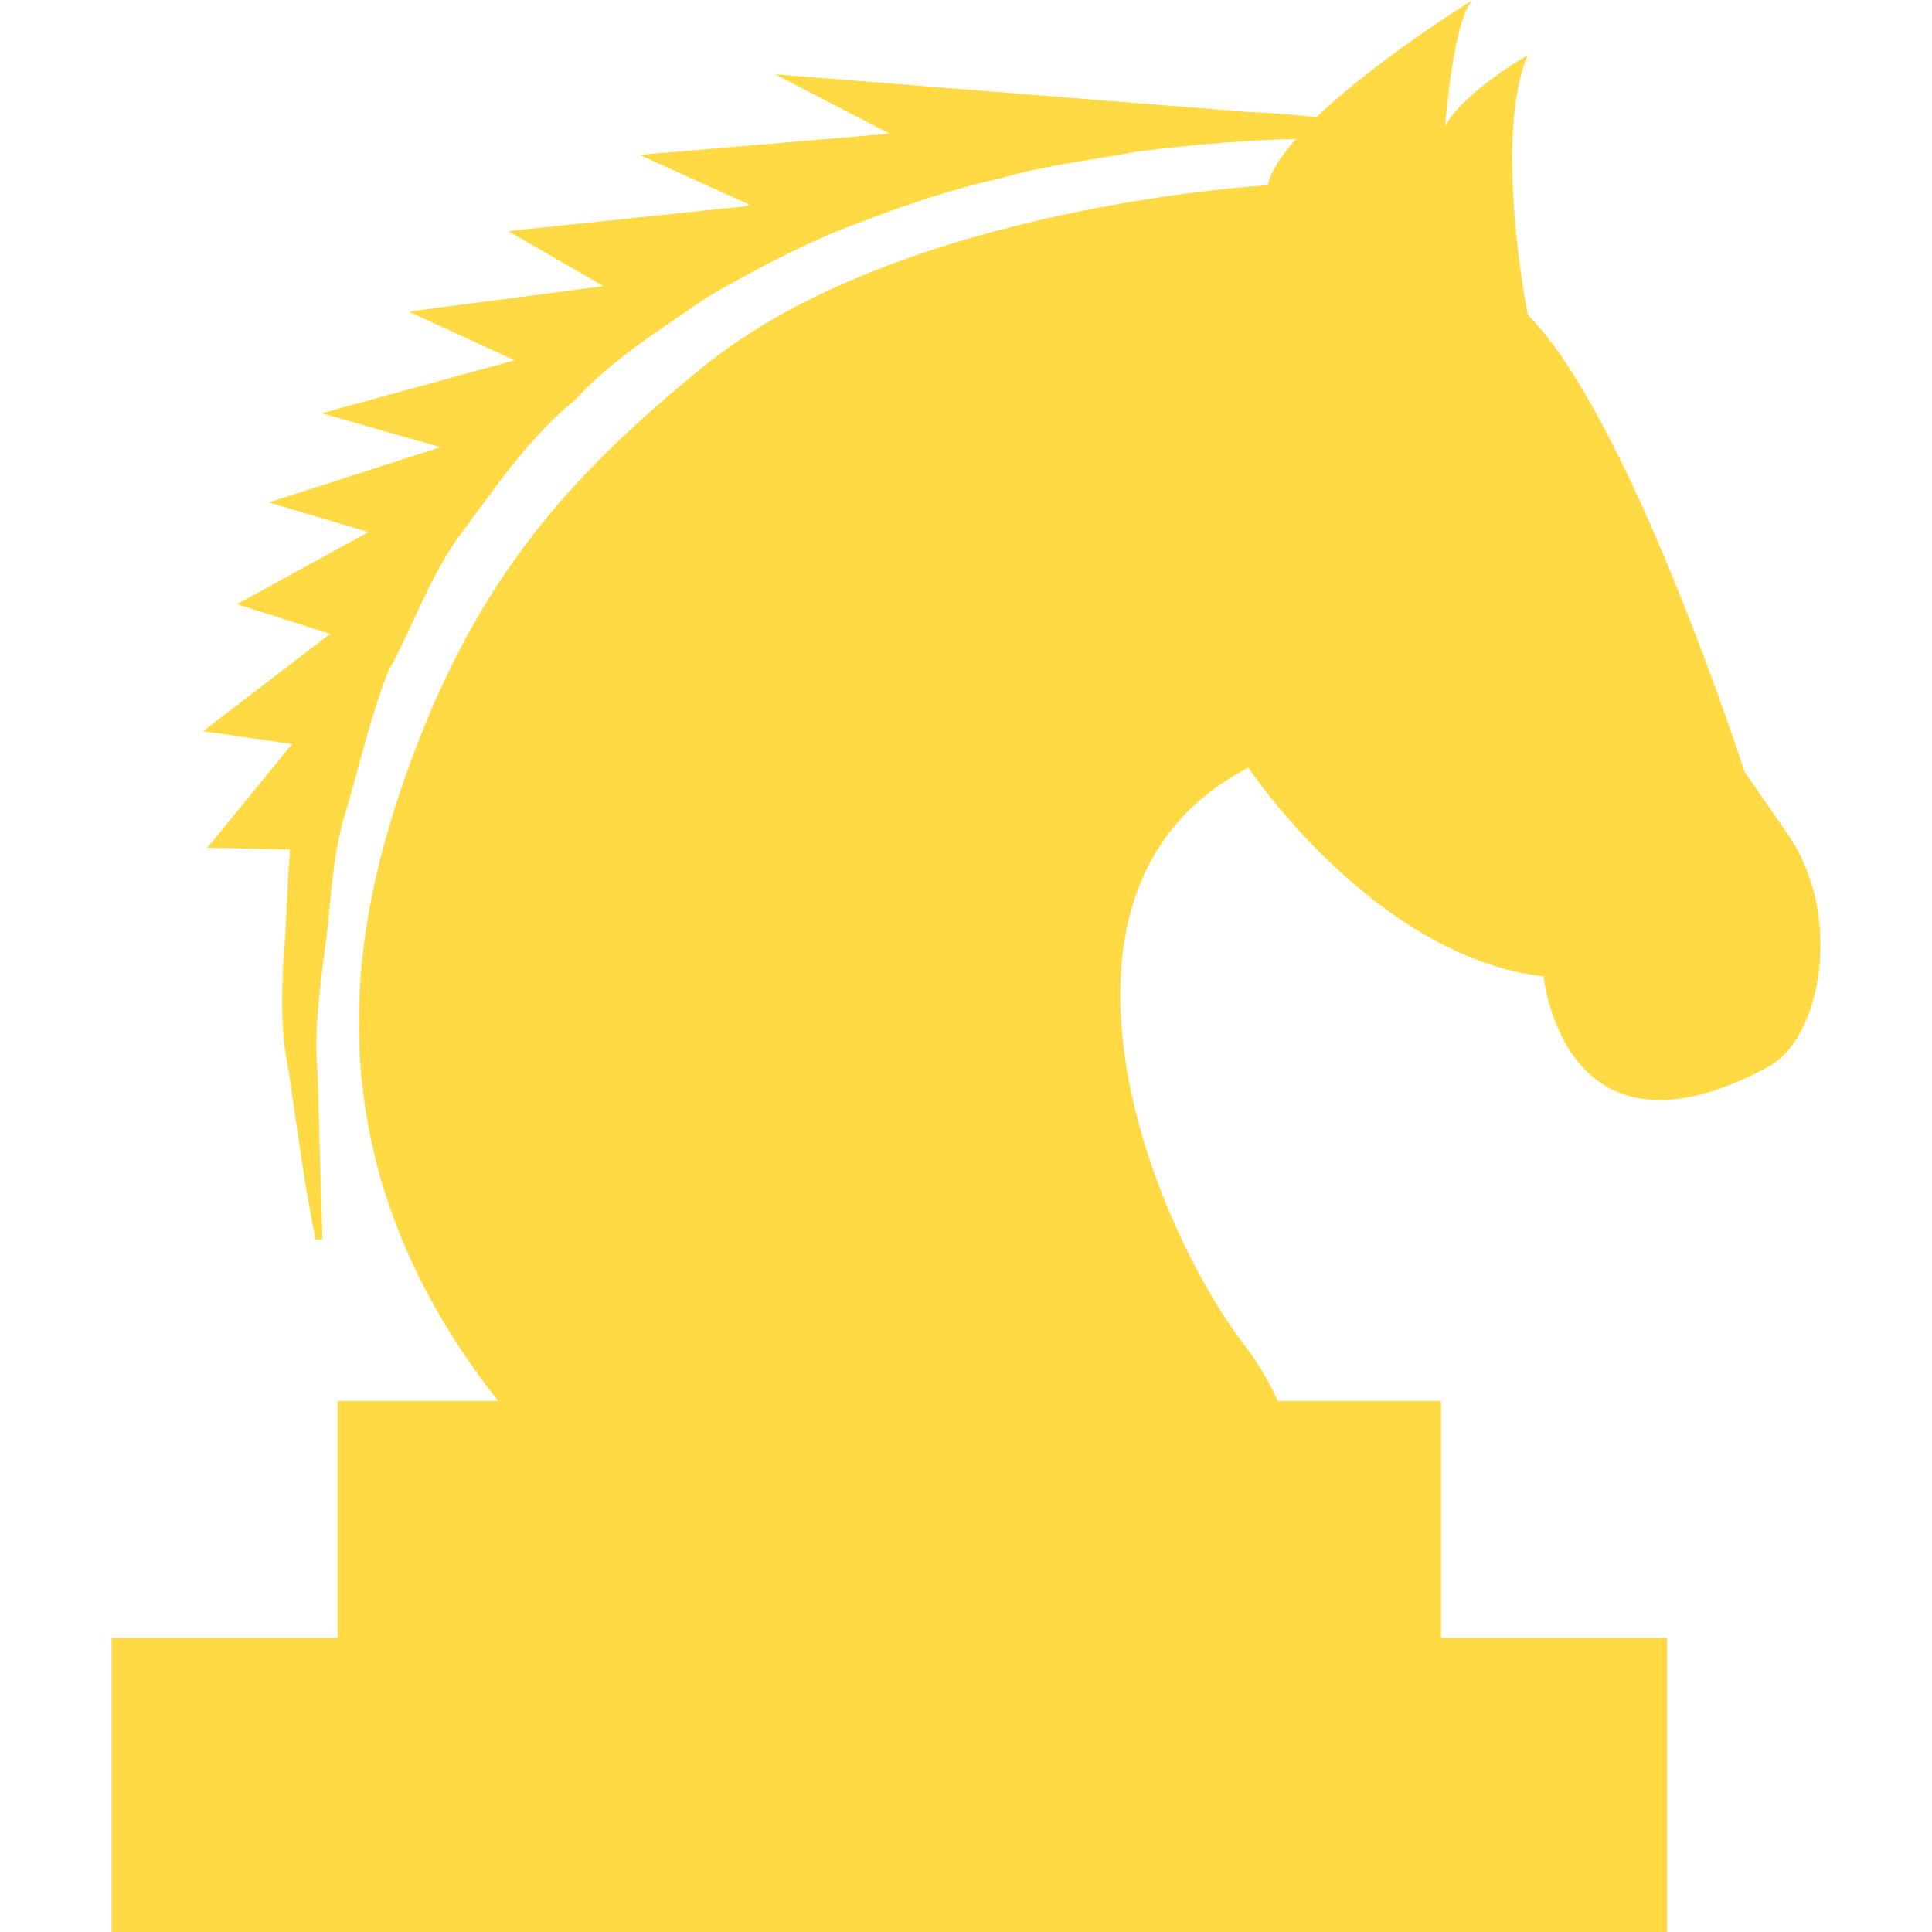 <svg xmlns="http://www.w3.org/2000/svg" viewBox="0 0 205.482 205.482" width="200" height="200">
<path d="M188.03,113.487c-21.775,11.727-23.851-9.635-23.851-9.635c-18.021-2.093-31.403-22.201-31.403-22.201   c-24.312,12.558-10.752,47.996-0.284,61.603c1.396,1.809,2.494,3.747,3.417,5.745h17.354v25.215h24.045v31.269H11.865v-31.269   h24.048v-25.215h17.067c-20.803-26.351-15.392-51.211-9.422-67.664C50.767,61.52,60.511,50.644,74.718,39.07   c21.122-17.221,60.145-19.375,60.145-19.375c0.255-1.463,1.448-3.177,2.974-4.926c-4.688,0.127-10.427,0.52-16.964,1.362   c-4.469,0.872-9.387,1.356-14.378,2.816c-5.104,1.105-10.285,2.878-15.581,4.912c-5.29,1.974-10.489,4.775-15.628,7.692   c-4.876,3.402-10.06,6.537-14.156,11.018c-4.702,3.83-8.127,8.819-11.645,13.586c-3.673,4.682-5.479,10.4-8.228,15.321   c-2.039,5.249-3.177,10.666-4.714,15.617c-1.392,4.994-1.368,9.992-2.069,14.49c-0.594,4.492-1.049,8.629-0.704,12.317   c0.116,3.688,0.195,6.928,0.278,9.563c0.156,5.297,0.254,8.335,0.254,8.335l-0.733,0.07c0,0-0.629-2.967-1.457-8.311   c-0.393-2.671-0.877-5.923-1.41-9.682c-0.807-3.735-0.831-8.015-0.479-12.726c0.266-3.369,0.313-7.037,0.629-10.796l-8.801-0.189   l9.014-11.032l-9.46-1.369L35.122,67.41l-9.916-3.154l13.976-7.669L28.59,53.434l18.256-5.872l-12.62-3.606L54.73,38.32   l-11.275-5.181l20.729-2.707L54.048,24.58l25.307-2.651c0.112-0.059,0.239-0.127,0.354-0.163l-11.691-5.296l26.596-2.258L82.44,7.9   l50.312,4.007c2.72,0.106,5.096,0.319,7.259,0.556C146.478,6.271,156.632,0,156.632,0c-2.08,2.084-2.932,13.409-2.932,13.409   c2.099-3.771,8.795-7.542,8.795-7.542c-3.759,8.781,0,27.624,0,27.624c10.899,10.899,23.046,48.578,23.046,48.578l4.623,6.694   C196.01,97.173,193.852,110.354,188.03,113.487z" fill="#FFDA44"/></svg>

